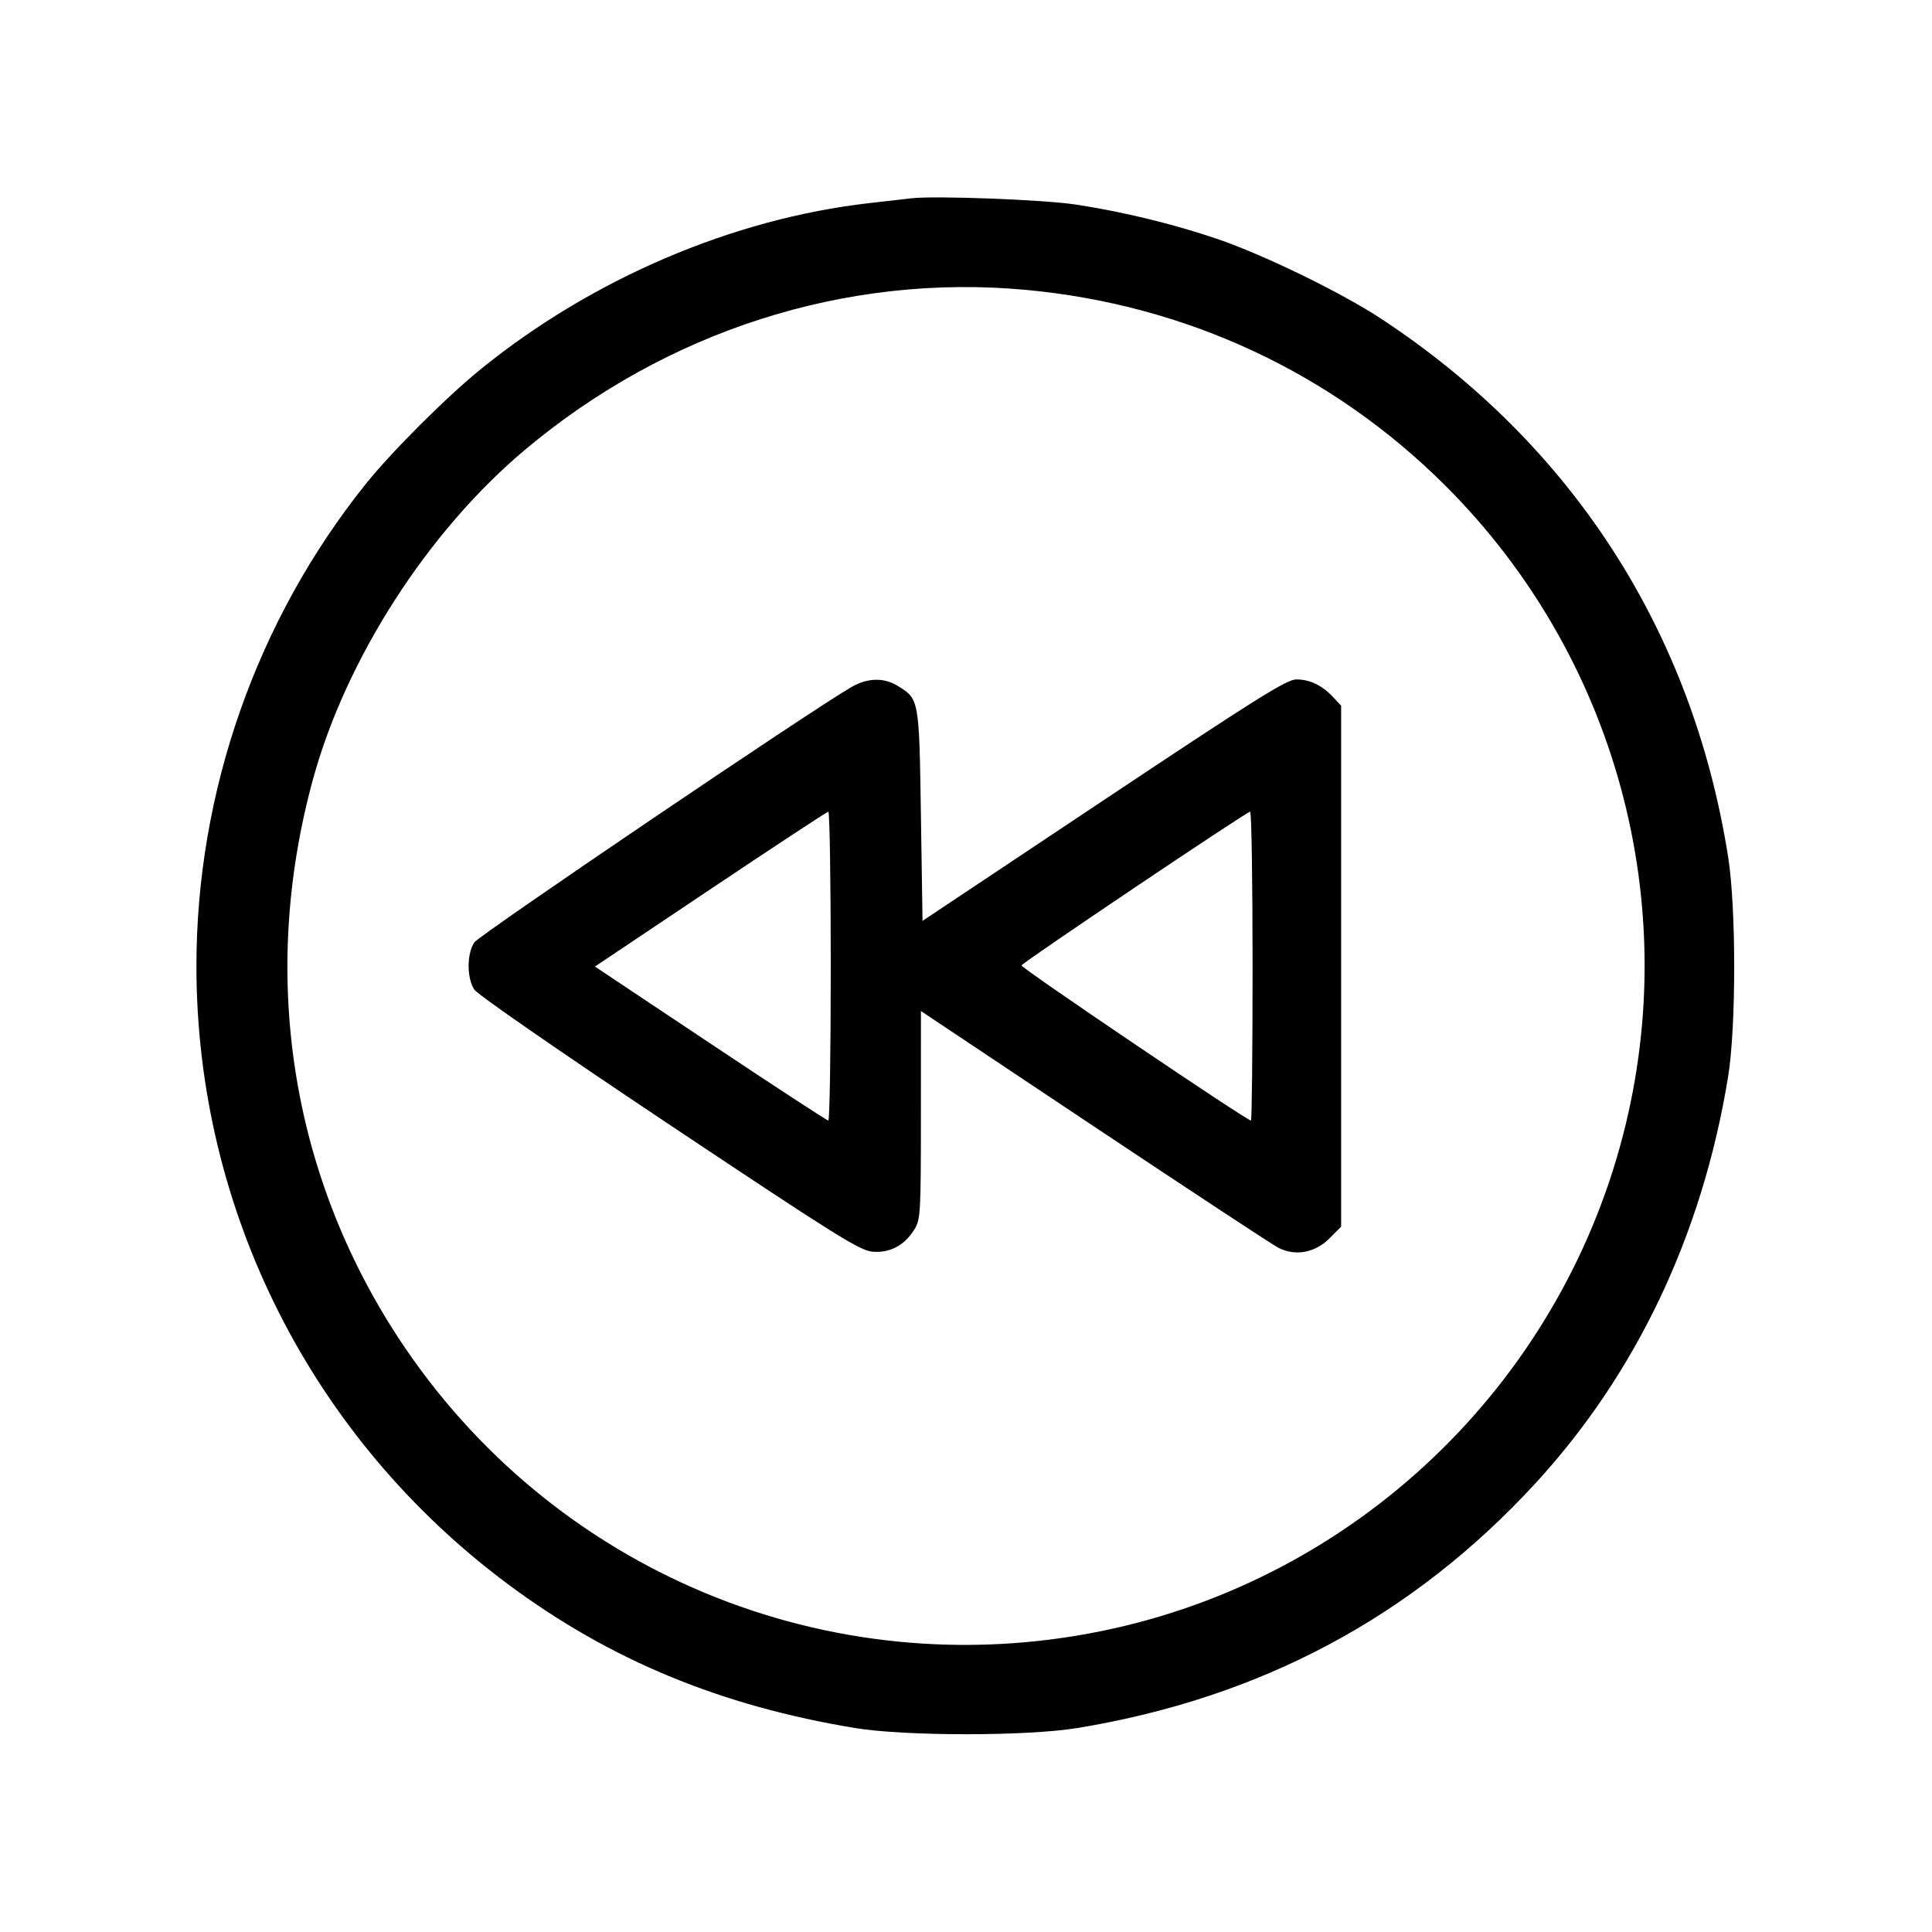 <svg fill="currentColor" viewBox="0 0 256 256" xmlns="http://www.w3.org/2000/svg"><path d="M120.747 26.275 C 119.925 26.371,117.429 26.657,115.200 26.911 C 97.087 28.974,78.488 36.924,63.688 48.928 C 59.118 52.635,51.837 59.914,48.399 64.213 C 33.997 82.223,26.027 104.946,26.027 128.000 C 26.027 160.313,41.247 190.513,67.313 209.917 C 80.785 219.946,95.439 226.020,113.280 228.971 C 119.895 230.065,136.063 230.069,142.720 228.978 C 167.013 224.997,187.139 214.259,203.399 196.604 C 216.819 182.033,225.565 163.607,228.975 142.720 C 230.058 136.090,230.063 120.352,228.985 113.526 C 224.265 83.633,208.329 58.913,183.040 42.254 C 177.765 38.779,167.473 33.766,161.280 31.655 C 155.481 29.679,148.709 28.035,142.507 27.099 C 138.223 26.452,123.882 25.910,120.747 26.275 M135.893 38.406 C 157.181 40.367,176.604 49.439,191.583 64.417 C 214.095 86.930,223.023 119.642,215.057 150.423 C 206.452 183.673,179.597 209.228,146.031 216.109 C 109.820 223.532,73.053 208.220,52.793 177.280 C 38.454 155.382,34.420 129.001,41.473 103.253 C 45.847 87.286,56.674 70.443,69.499 59.655 C 88.315 43.828,112.102 36.215,135.893 38.406 M112.853 91.019 C 107.476 94.113,63.485 123.898,62.842 124.880 C 61.844 126.403,61.844 129.597,62.842 131.121 C 63.281 131.790,74.227 139.367,88.655 148.988 C 110.884 163.811,113.923 165.711,115.627 165.857 C 117.920 166.053,119.886 165.000,121.176 162.884 C 121.975 161.572,122.024 160.711,122.025 147.731 L 122.027 133.969 144.980 149.276 C 157.605 157.694,168.581 164.917,169.371 165.325 C 171.619 166.488,174.241 166.012,176.160 164.093 L 177.707 162.546 177.707 128.027 L 177.707 93.509 176.640 92.367 C 175.183 90.807,173.556 90.027,171.764 90.027 C 170.495 90.027,166.487 92.540,146.249 106.024 L 122.240 122.021 122.027 108.031 C 121.791 92.554,121.804 92.625,118.910 90.861 C 117.103 89.760,114.944 89.816,112.853 91.019 M110.080 128.000 C 110.080 139.264,109.936 148.480,109.760 148.480 C 109.584 148.480,102.553 143.888,94.135 138.277 L 78.830 128.075 94.135 117.825 C 102.553 112.188,109.584 107.563,109.760 107.548 C 109.936 107.533,110.080 116.736,110.080 128.000 M165.973 128.000 C 165.973 139.264,165.877 148.480,165.759 148.480 C 165.204 148.480,135.248 128.231,135.350 127.924 C 135.479 127.538,165.140 107.594,165.653 107.548 C 165.829 107.533,165.973 116.736,165.973 128.000 " stroke="none" fill-rule="evenodd"></path></svg>